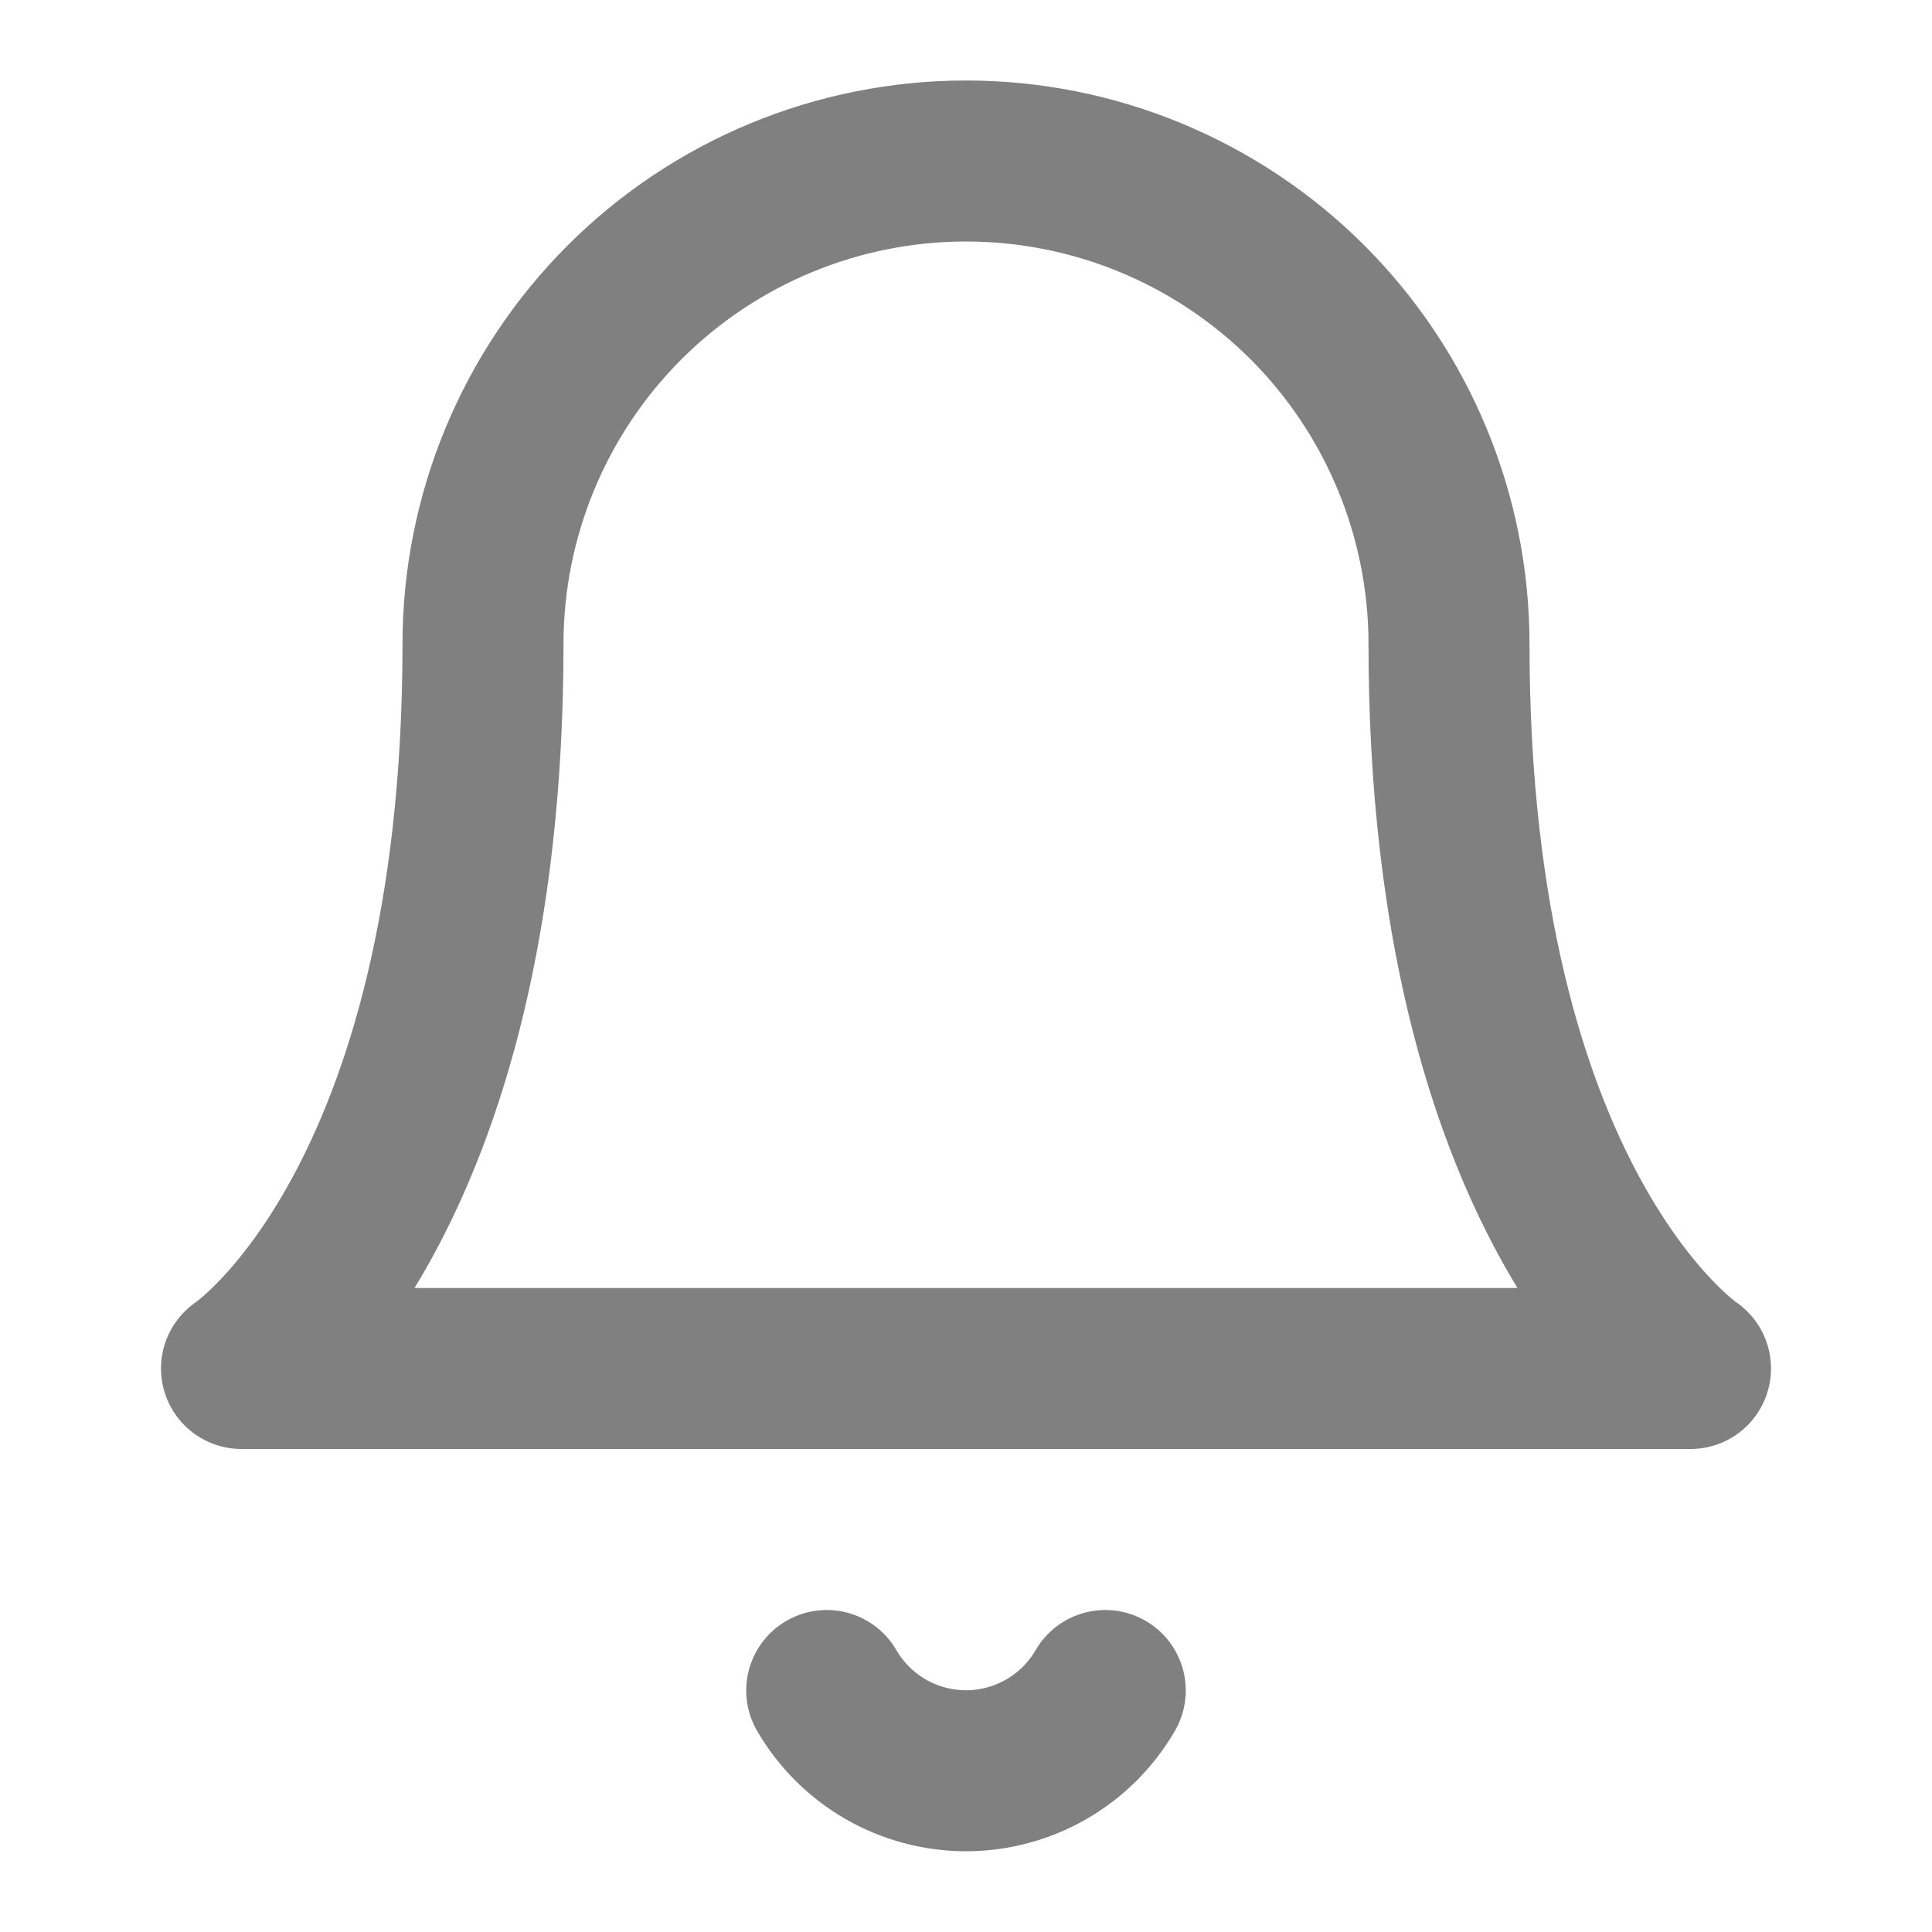 <svg width="24" height="24" viewBox="0 0 24 24" fill="none" xmlns="http://www.w3.org/2000/svg">
<g id="bell">
<path id="Vector" d="M18 8C18 6.409 17.368 4.883 16.243 3.757C15.117 2.632 13.591 2 12 2C10.409 2 8.883 2.632 7.757 3.757C6.632 4.883 6 6.409 6 8C6 15 3 17 3 17H21C21 17 18 15 18 8Z" stroke="#808081" stroke-width="2" stroke-linecap="round" stroke-linejoin="round"/>
<path id="Vector_2" d="M13.73 21C13.554 21.303 13.302 21.555 12.998 21.73C12.695 21.904 12.35 21.997 12 21.997C11.65 21.997 11.305 21.904 11.002 21.73C10.698 21.555 10.446 21.303 10.27 21" stroke="#808081" stroke-width="2" stroke-linecap="round" stroke-linejoin="round"/>
</g>
</svg>
